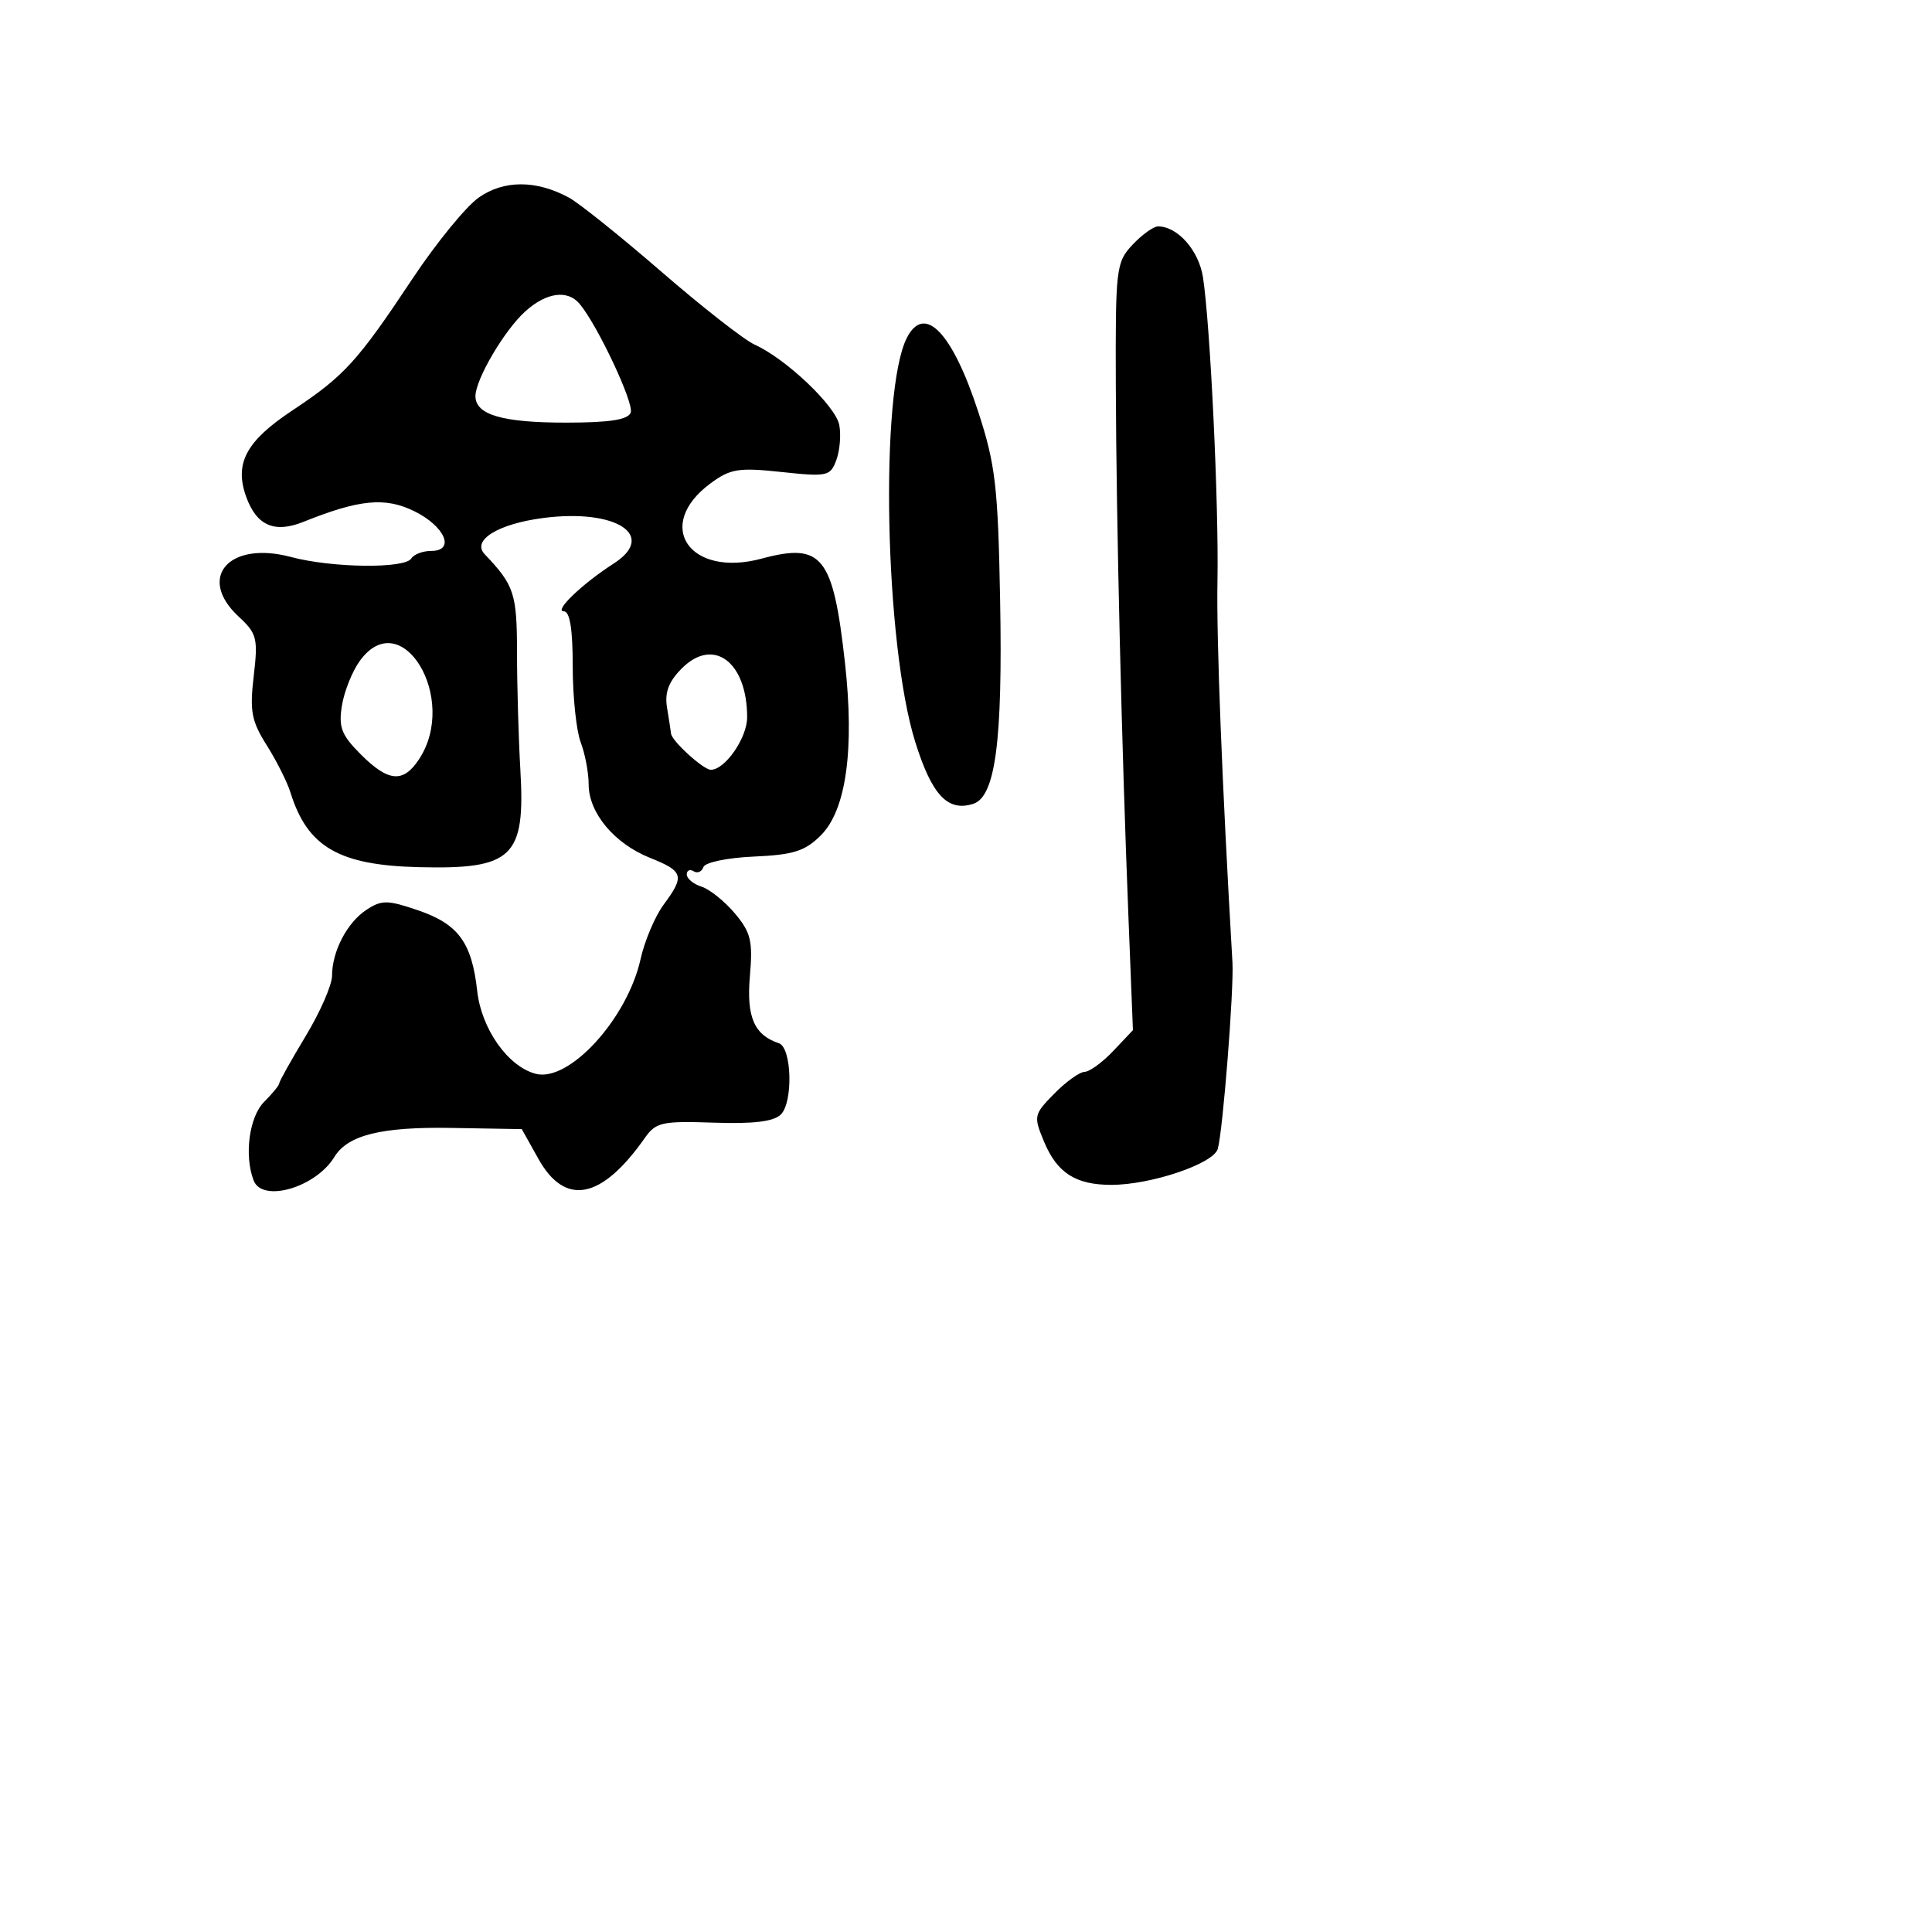 <svg xmlns="http://www.w3.org/2000/svg" width="256" height="256" viewBox="0 0 256 256" version="1.1">
	<path d="M 63.436 26.176 C 61.751 27.360, 57.804 32.193, 54.666 36.915 C 47.336 47.946, 45.640 49.804, 38.713 54.403 C 32.617 58.449, 31.039 61.391, 32.606 65.787 C 33.984 69.650, 36.359 70.695, 40.225 69.141 C 47.592 66.178, 51.025 65.845, 54.860 67.720 C 58.969 69.729, 60.376 73, 57.132 73 C 56.024 73, 54.840 73.450, 54.500 74 C 53.650 75.375, 43.991 75.257, 38.562 73.805 C 30.346 71.608, 26.034 76.522, 31.629 81.707 C 34.044 83.945, 34.206 84.588, 33.620 89.577 C 33.073 94.228, 33.321 95.549, 35.345 98.755 C 36.644 100.815, 38.058 103.625, 38.485 105 C 40.731 112.225, 44.890 114.646, 55.495 114.905 C 67.948 115.209, 69.627 113.599, 68.951 102 C 68.710 97.875, 68.510 90.900, 68.507 86.500 C 68.500 78.631, 68.151 77.567, 64.221 73.431 C 62.468 71.586, 65.993 69.412, 72 68.634 C 81.639 67.385, 87.126 70.946, 81.311 74.678 C 77.175 77.332, 73.342 81, 74.705 81 C 75.509 81, 75.889 83.340, 75.889 88.289 C 75.889 92.298, 76.364 96.827, 76.944 98.354 C 77.525 99.881, 78 102.390, 78 103.930 C 78 107.704, 81.393 111.773, 86.115 113.663 C 90.585 115.451, 90.760 116.053, 87.929 119.882 C 86.791 121.422, 85.417 124.666, 84.878 127.091 C 83.119 135, 75.400 143.440, 70.983 142.285 C 67.317 141.327, 63.793 136.341, 63.235 131.326 C 62.516 124.862, 60.733 122.438, 55.347 120.603 C 51.349 119.240, 50.573 119.234, 48.570 120.546 C 45.997 122.232, 44.001 126.052, 43.997 129.297 C 43.996 130.509, 42.421 134.110, 40.497 137.300 C 38.574 140.490, 37 143.303, 37 143.550 C 37 143.798, 36.100 144.900, 35 146 C 33.021 147.979, 32.336 153.105, 33.607 156.418 C 34.755 159.410, 41.833 157.353, 44.300 153.310 C 46.077 150.398, 50.509 149.298, 59.820 149.456 L 69.140 149.615 71.345 153.557 C 74.890 159.895, 79.709 158.948, 85.443 150.785 C 86.905 148.703, 87.718 148.523, 94.588 148.758 C 99.852 148.938, 102.532 148.611, 103.469 147.674 C 105.117 146.026, 104.916 138.805, 103.207 138.236 C 99.931 137.144, 98.896 134.751, 99.364 129.353 C 99.768 124.688, 99.497 123.555, 97.372 121.030 C 96.019 119.422, 94.032 117.828, 92.956 117.486 C 91.880 117.145, 91 116.419, 91 115.874 C 91 115.328, 91.412 115.136, 91.915 115.447 C 92.418 115.758, 92.997 115.510, 93.202 114.895 C 93.410 114.271, 96.368 113.655, 99.905 113.499 C 105.136 113.268, 106.676 112.779, 108.775 110.679 C 112.123 107.331, 113.241 99.304, 111.961 87.806 C 110.388 73.676, 108.937 71.863, 100.928 74.019 C 91.359 76.596, 86.610 69.621, 94.142 64.053 C 96.772 62.109, 97.864 61.933, 103.548 62.542 C 109.625 63.193, 110.025 63.106, 110.820 60.956 C 111.283 59.705, 111.458 57.617, 111.209 56.315 C 110.726 53.787, 104.134 47.525, 100 45.668 C 98.625 45.050, 93.072 40.710, 87.660 36.022 C 82.248 31.335, 76.724 26.907, 75.384 26.183 C 71.049 23.839, 66.762 23.837, 63.436 26.176 M 150.071 32.425 C 147.887 34.749, 147.795 35.522, 147.851 51.175 C 147.916 69.258, 148.612 98.534, 149.524 121.500 L 150.119 136.500 147.519 139.250 C 146.089 140.762, 144.375 142.013, 143.710 142.028 C 143.044 142.043, 141.236 143.344, 139.691 144.920 C 136.971 147.694, 136.929 147.894, 138.357 151.311 C 140.075 155.423, 142.541 157, 147.253 157 C 152.524 157, 160.812 154.198, 161.362 152.229 C 162.046 149.780, 163.514 131.095, 163.305 127.500 C 161.923 103.761, 161.173 84.689, 161.320 77 C 161.511 66.941, 160.372 43.053, 159.401 36.744 C 158.853 33.187, 156.042 30, 153.452 30 C 152.845 30, 151.324 31.091, 150.071 32.425 M 69.613 41.250 C 66.837 43.750, 63 50.275, 63 52.495 C 63 54.955, 66.568 56, 74.966 56 C 80.761 56, 83.207 55.624, 83.571 54.676 C 84.041 53.450, 79.219 43.173, 76.811 40.273 C 75.220 38.355, 72.403 38.737, 69.613 41.250 M 120.171 44.750 C 116.538 51.823, 117.231 85.401, 121.278 98.326 C 123.476 105.349, 125.573 107.588, 128.947 106.517 C 131.898 105.580, 132.869 98.244, 132.521 79.500 C 132.242 64.483, 131.906 61.581, 129.640 54.620 C 126.199 44.050, 122.508 40.202, 120.171 44.750 M 47.683 87.559 C 46.683 88.932, 45.615 91.597, 45.309 93.481 C 44.842 96.362, 45.238 97.392, 47.800 99.954 C 51.477 103.631, 53.436 103.790, 55.539 100.582 C 60.797 92.556, 53.206 79.972, 47.683 87.559 M 90.354 88.555 C 88.605 90.304, 88.055 91.750, 88.382 93.740 C 88.632 95.258, 88.873 96.820, 88.918 97.211 C 89.033 98.209, 93.206 102, 94.189 102 C 96.077 102, 99 97.776, 99 95.047 C 99 87.711, 94.544 84.365, 90.354 88.555" stroke="none" fill="black" fill-rule="evenodd"/>
</svg>